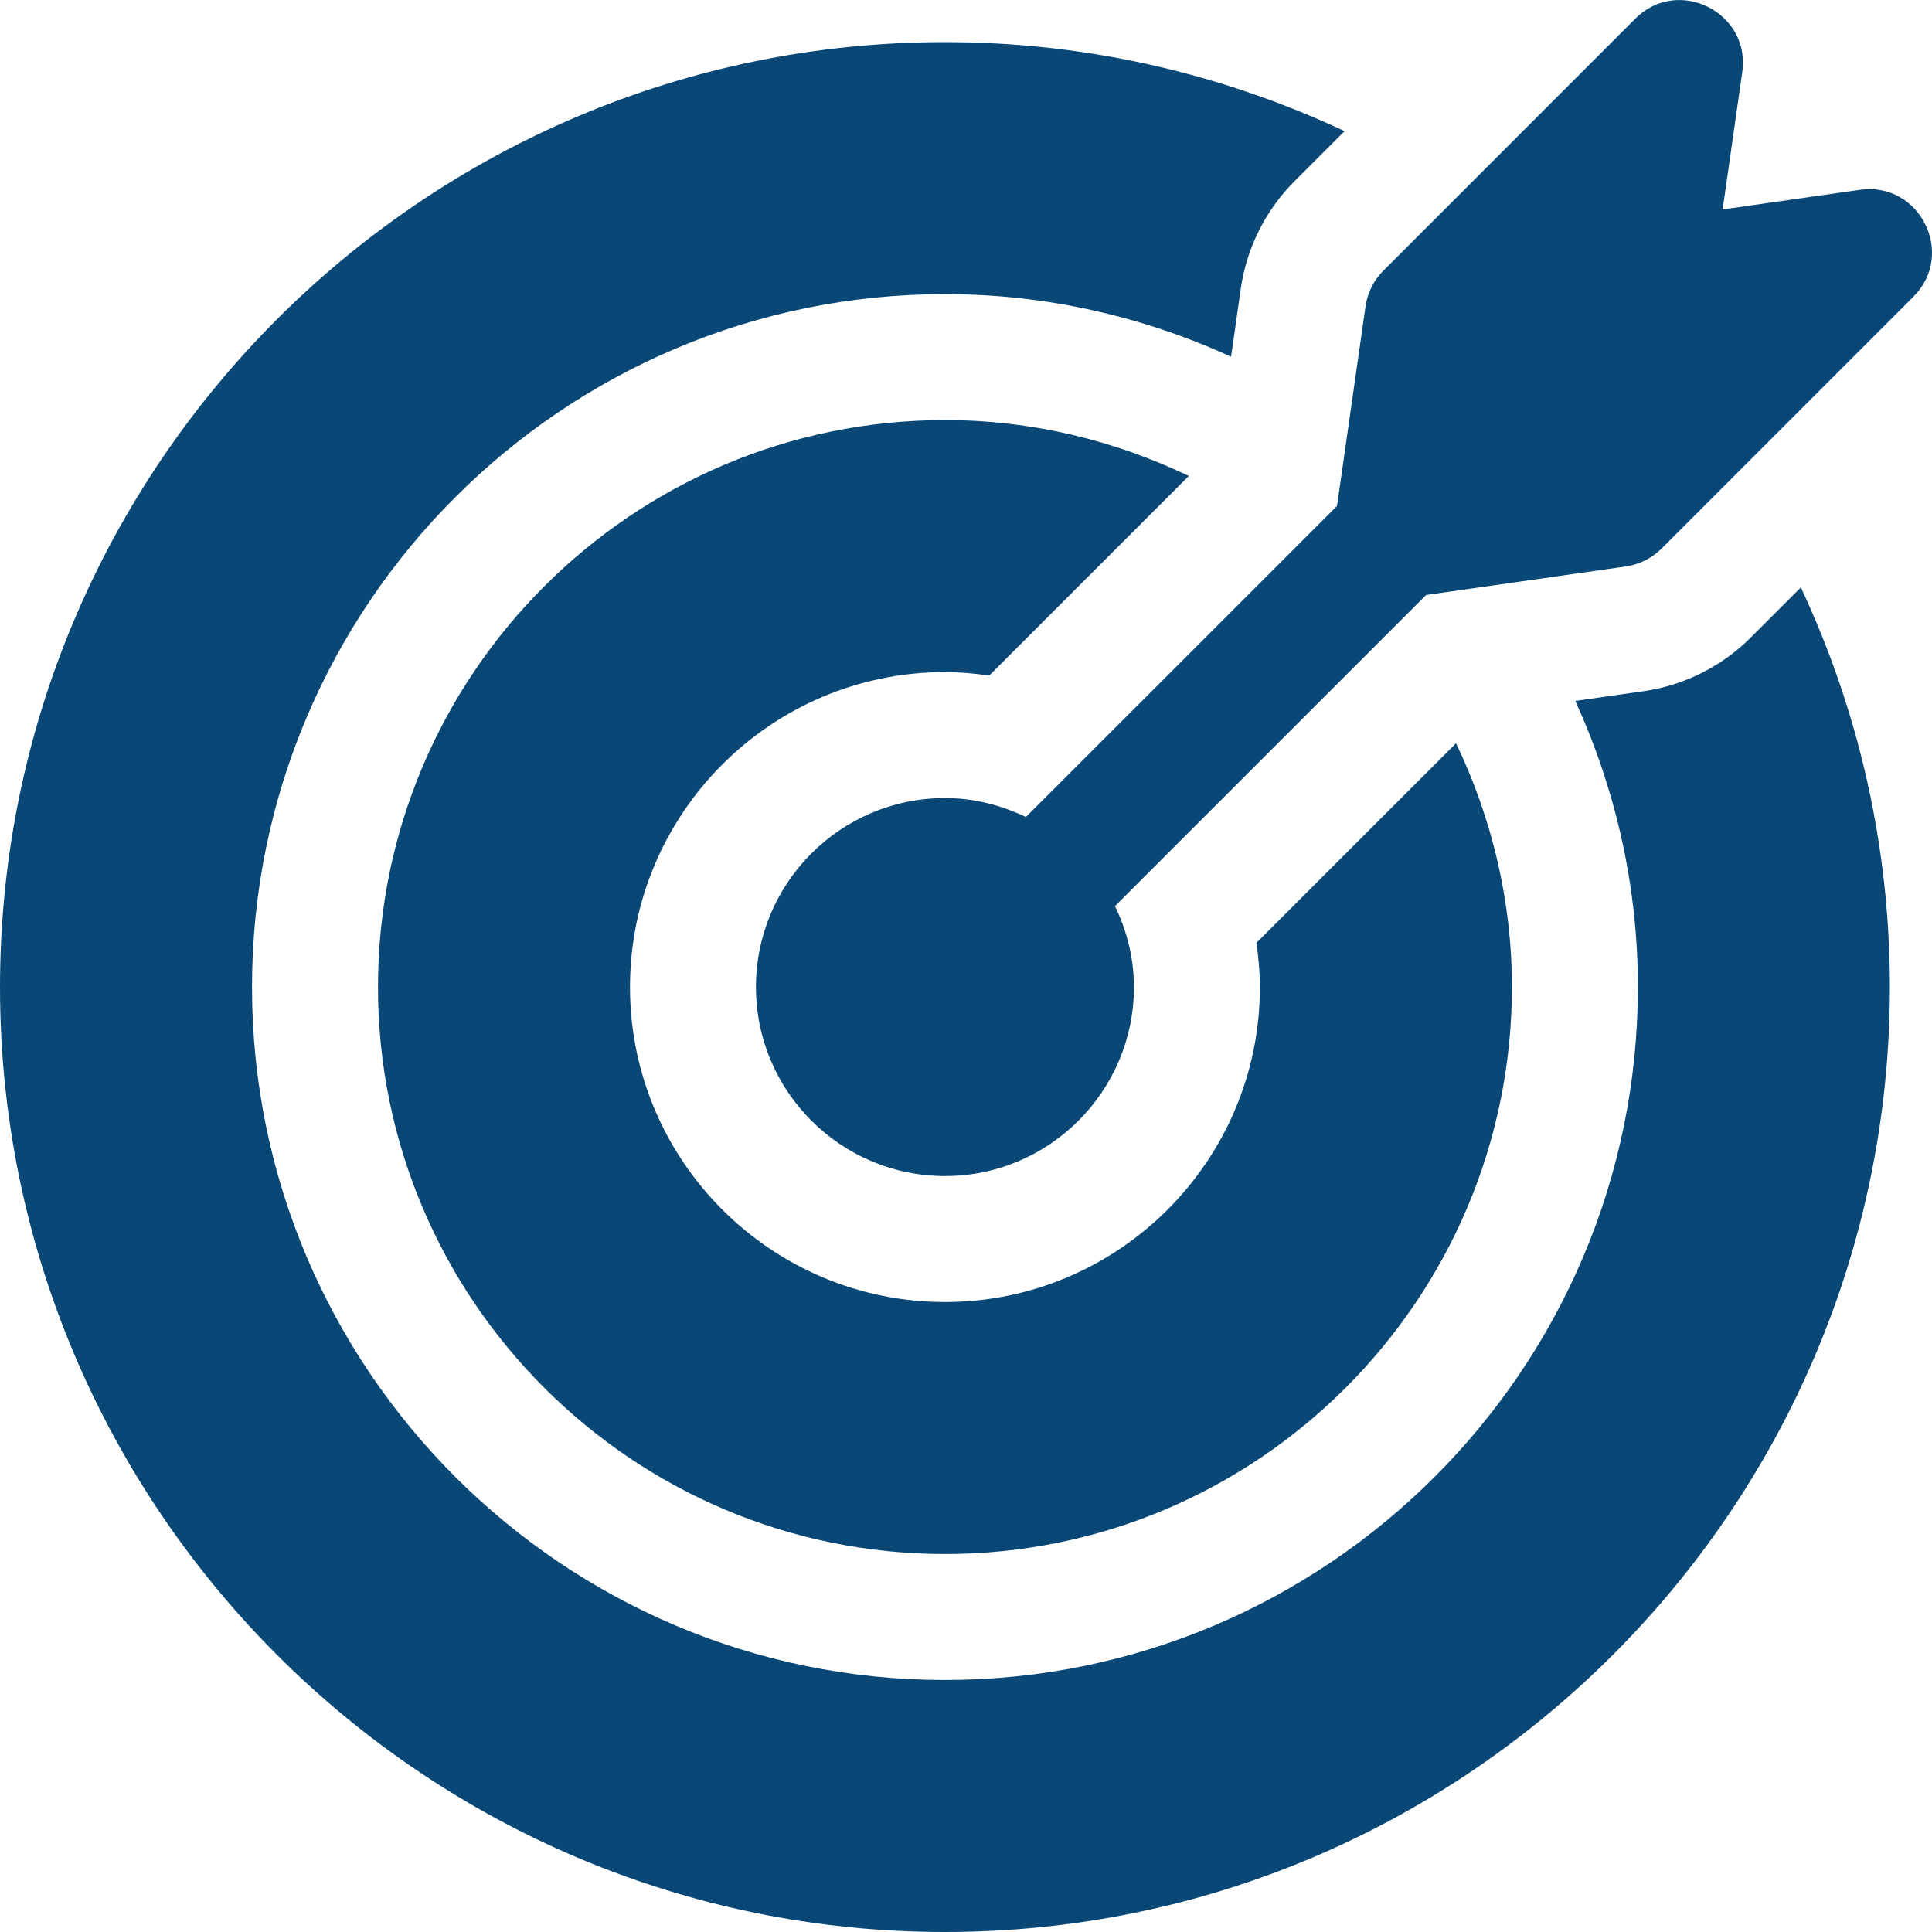 <svg width="25" height="25" viewBox="0 0 25 25" fill="none" xmlns="http://www.w3.org/2000/svg">
<g clip-path="url(#clip0_293_3562)">
<path d="M24.068 2.456L22.291 2.71L22.545 0.932C22.655 0.16 21.714 -0.312 21.161 0.241L17.901 3.502C17.776 3.626 17.695 3.788 17.67 3.963L17.301 6.547L13.275 10.572C12.957 10.42 12.604 10.327 12.228 10.327C10.879 10.327 9.782 11.424 9.782 12.773C9.782 14.121 10.879 15.218 12.228 15.218C13.576 15.218 14.673 14.121 14.673 12.773C14.673 12.396 14.581 12.044 14.428 11.725L18.454 7.699L21.038 7.33C21.212 7.305 21.374 7.224 21.499 7.1L24.76 3.839C25.311 3.288 24.844 2.347 24.068 2.456Z" fill="#094876"/>
<path d="M18.841 9.618L16.258 12.2C16.285 12.388 16.303 12.578 16.303 12.773C16.303 15.02 14.475 16.848 12.228 16.848C9.98 16.848 8.152 15.02 8.152 12.773C8.152 10.525 9.98 8.697 12.228 8.697C12.422 8.697 12.613 8.715 12.8 8.742L15.383 6.159C14.425 5.701 13.358 5.436 12.228 5.436C8.182 5.436 4.891 8.727 4.891 12.773C4.891 16.818 8.182 20.109 12.228 20.109C16.273 20.109 19.564 16.818 19.564 12.773C19.564 11.642 19.299 10.575 18.841 9.618Z" fill="#094876"/>
<path d="M23.303 7.601L22.652 8.252C22.28 8.624 21.789 8.87 21.268 8.944L20.384 9.07C20.9 10.2 21.194 11.451 21.194 12.773C21.194 17.717 17.172 21.739 12.227 21.739C7.283 21.739 3.261 17.717 3.261 12.773C3.261 7.828 7.283 3.806 12.227 3.806C13.549 3.806 14.8 4.1 15.93 4.616L16.056 3.732C16.131 3.211 16.376 2.72 16.748 2.348L17.399 1.697C15.793 0.945 14.042 0.545 12.227 0.545C5.485 0.545 0 6.03 0 12.773C0 19.515 5.485 25 12.227 25C18.97 25 24.455 19.515 24.455 12.773C24.455 10.958 24.055 9.207 23.303 7.601Z" fill="#094876"/>
</g>
<defs>
<clipPath id="clip0_293_3562">
<rect width="25" height="25" fill="white"/>
</clipPath>
</defs>
</svg>
